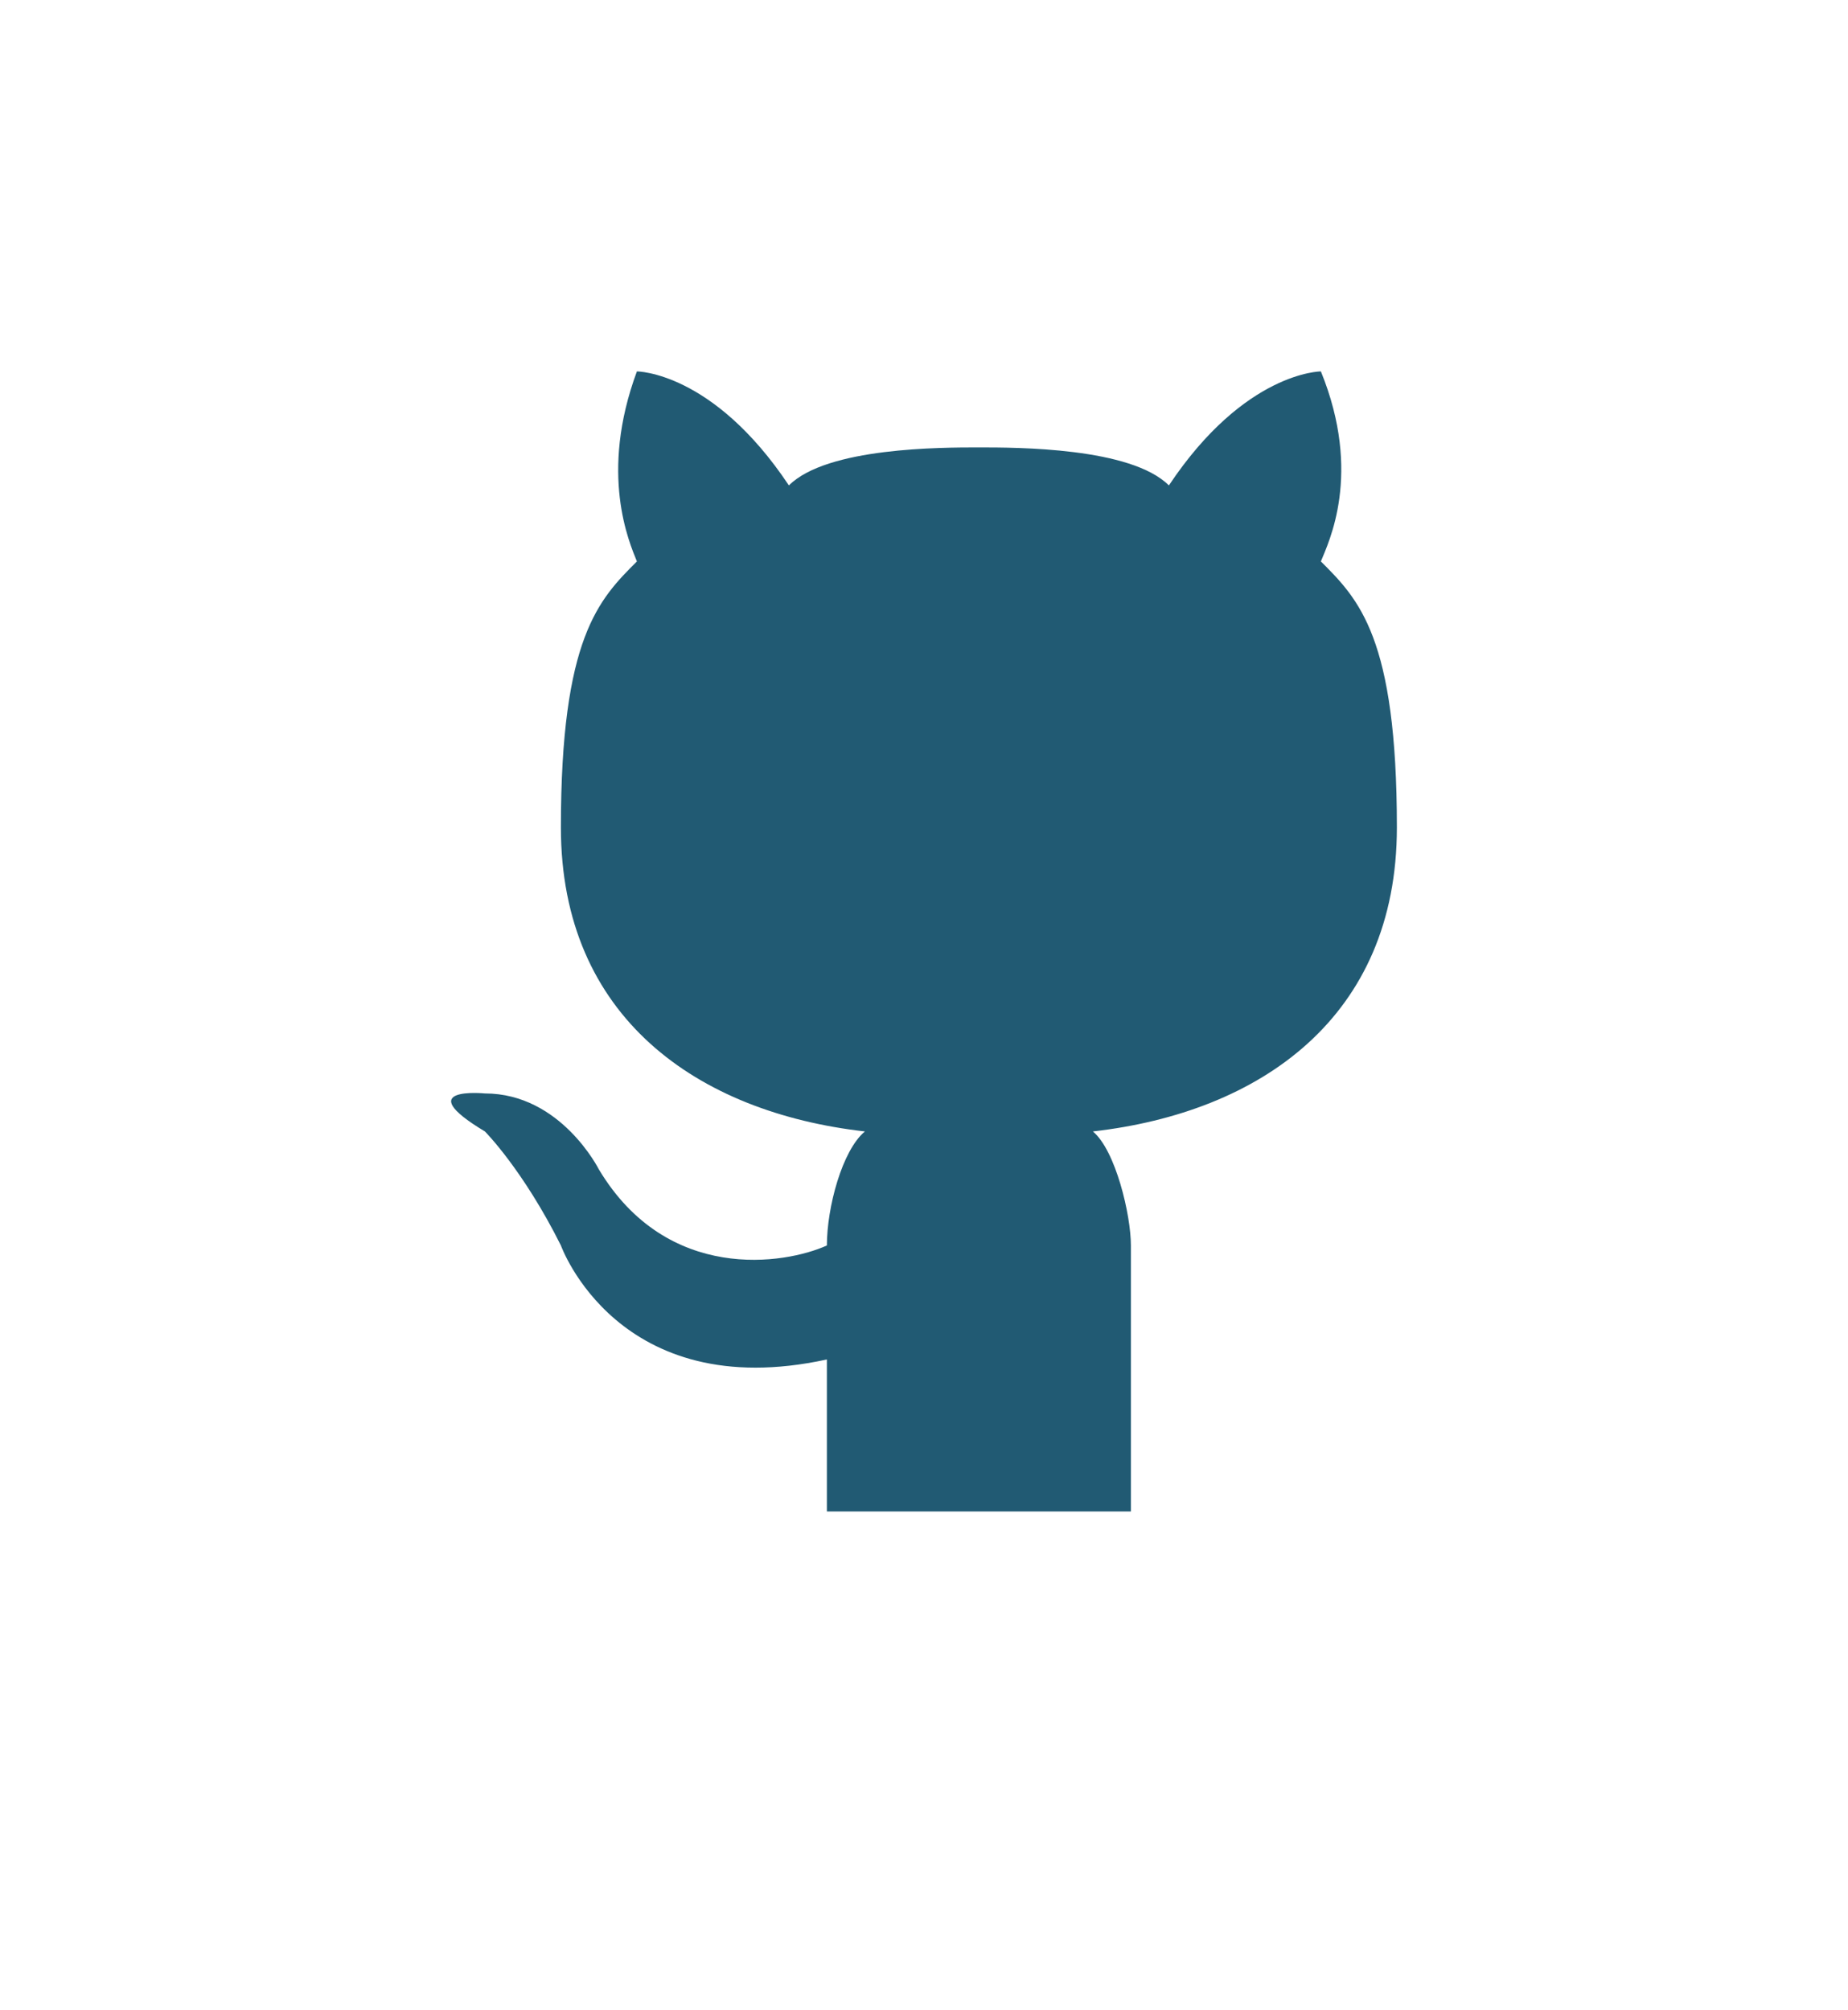 <?xml version="1.0" encoding="utf-8"?>
<!-- Generator: Adobe Illustrator 16.0.3, SVG Export Plug-In . SVG Version: 6.00 Build 0)  -->
<!DOCTYPE svg PUBLIC "-//W3C//DTD SVG 1.1//EN" "http://www.w3.org/Graphics/SVG/1.1/DTD/svg11.dtd">
<svg version="1.1" id="Layer_1" xmlns="http://www.w3.org/2000/svg" xmlns:xlink="http://www.w3.org/1999/xlink" x="0px" y="0px"
	 width="1883.258px" height="2048px" viewBox="76.578 0 1883.258 2048" enable-background="new 76.578 0 1883.258 2048"
	 xml:space="preserve">
<rect y="0" fill="none" width="2048" height="2048"/>
<g id="in" display="none">
	<path id="n_1_" display="inline" fill="#215A73" d="M856.78,764.534h230.738v117.824l0,0
		c34.366-58.914,112.915-117.824,230.743-117.824c245.464,0,270.013,142.371,270.013,348.566v427.11h-230.735v-387.837
		c0-88.37,4.905-191.468-117.826-191.468c-157.098,0-157.098,93.28-157.098,191.468v387.837H851.871L856.78,764.534L856.78,764.534z
		"/>
	<rect id="_x7C__1_" x="473.848" y="764.534" display="inline" fill="#215A73" width="230.742" height="775.677"/>
	<path id="_x28____x29__1_" display="inline" fill="#215A73" d="M586.763,371.785c75.92,0,137.463,61.543,137.463,137.463
		c0,75.916-61.543,137.463-137.463,137.463c-75.916,0-137.458-61.547-137.458-137.463
		C449.305,433.328,510.848,371.785,586.763,371.785z"/>
</g>
<path id="Cat_2_" fill="#215A73" d="M1229.043,1540.211h-154.898h-154.9c0,0,0-92.938,0-154.896
	c-212.982,46.471-271.072-116.173-271.072-116.173c-38.721-77.45-77.447-116.174-77.447-116.174c-77.447-46.47,0-38.723,0-38.723
	c77.447,0,116.173,77.446,116.173,77.446c69.703,116.174,189.751,96.813,232.346,77.45c0-38.724,15.489-96.81,38.728-116.174
	c-170.388-19.363-309.799-116.172-309.799-309.795s38.726-232.347,77.452-271.07c-7.747-19.363-38.726-89.066,0-193.623
	c0,0,77.447,0,154.894,116.173c38.726-38.723,154.9-38.723,193.626-38.723c38.726,0,154.898,0,193.619,38.723
	c77.453-116.173,154.899-116.173,154.899-116.173c42.596,104.557,7.744,174.26,0,193.623c38.727,38.723,77.446,77.447,77.446,271.07
	s-139.404,290.432-309.792,309.795c23.231,19.364,38.726,85.194,38.726,116.174V1540.211L1229.043,1540.211z"/>
<rect x="1500.109" y="912.5" display="none" fill="#282828" width="459.727" height="627.711"/>
<rect x="76.578" y="912.5" display="none" fill="#282828" width="459.727" height="627.711"/>
</svg>
